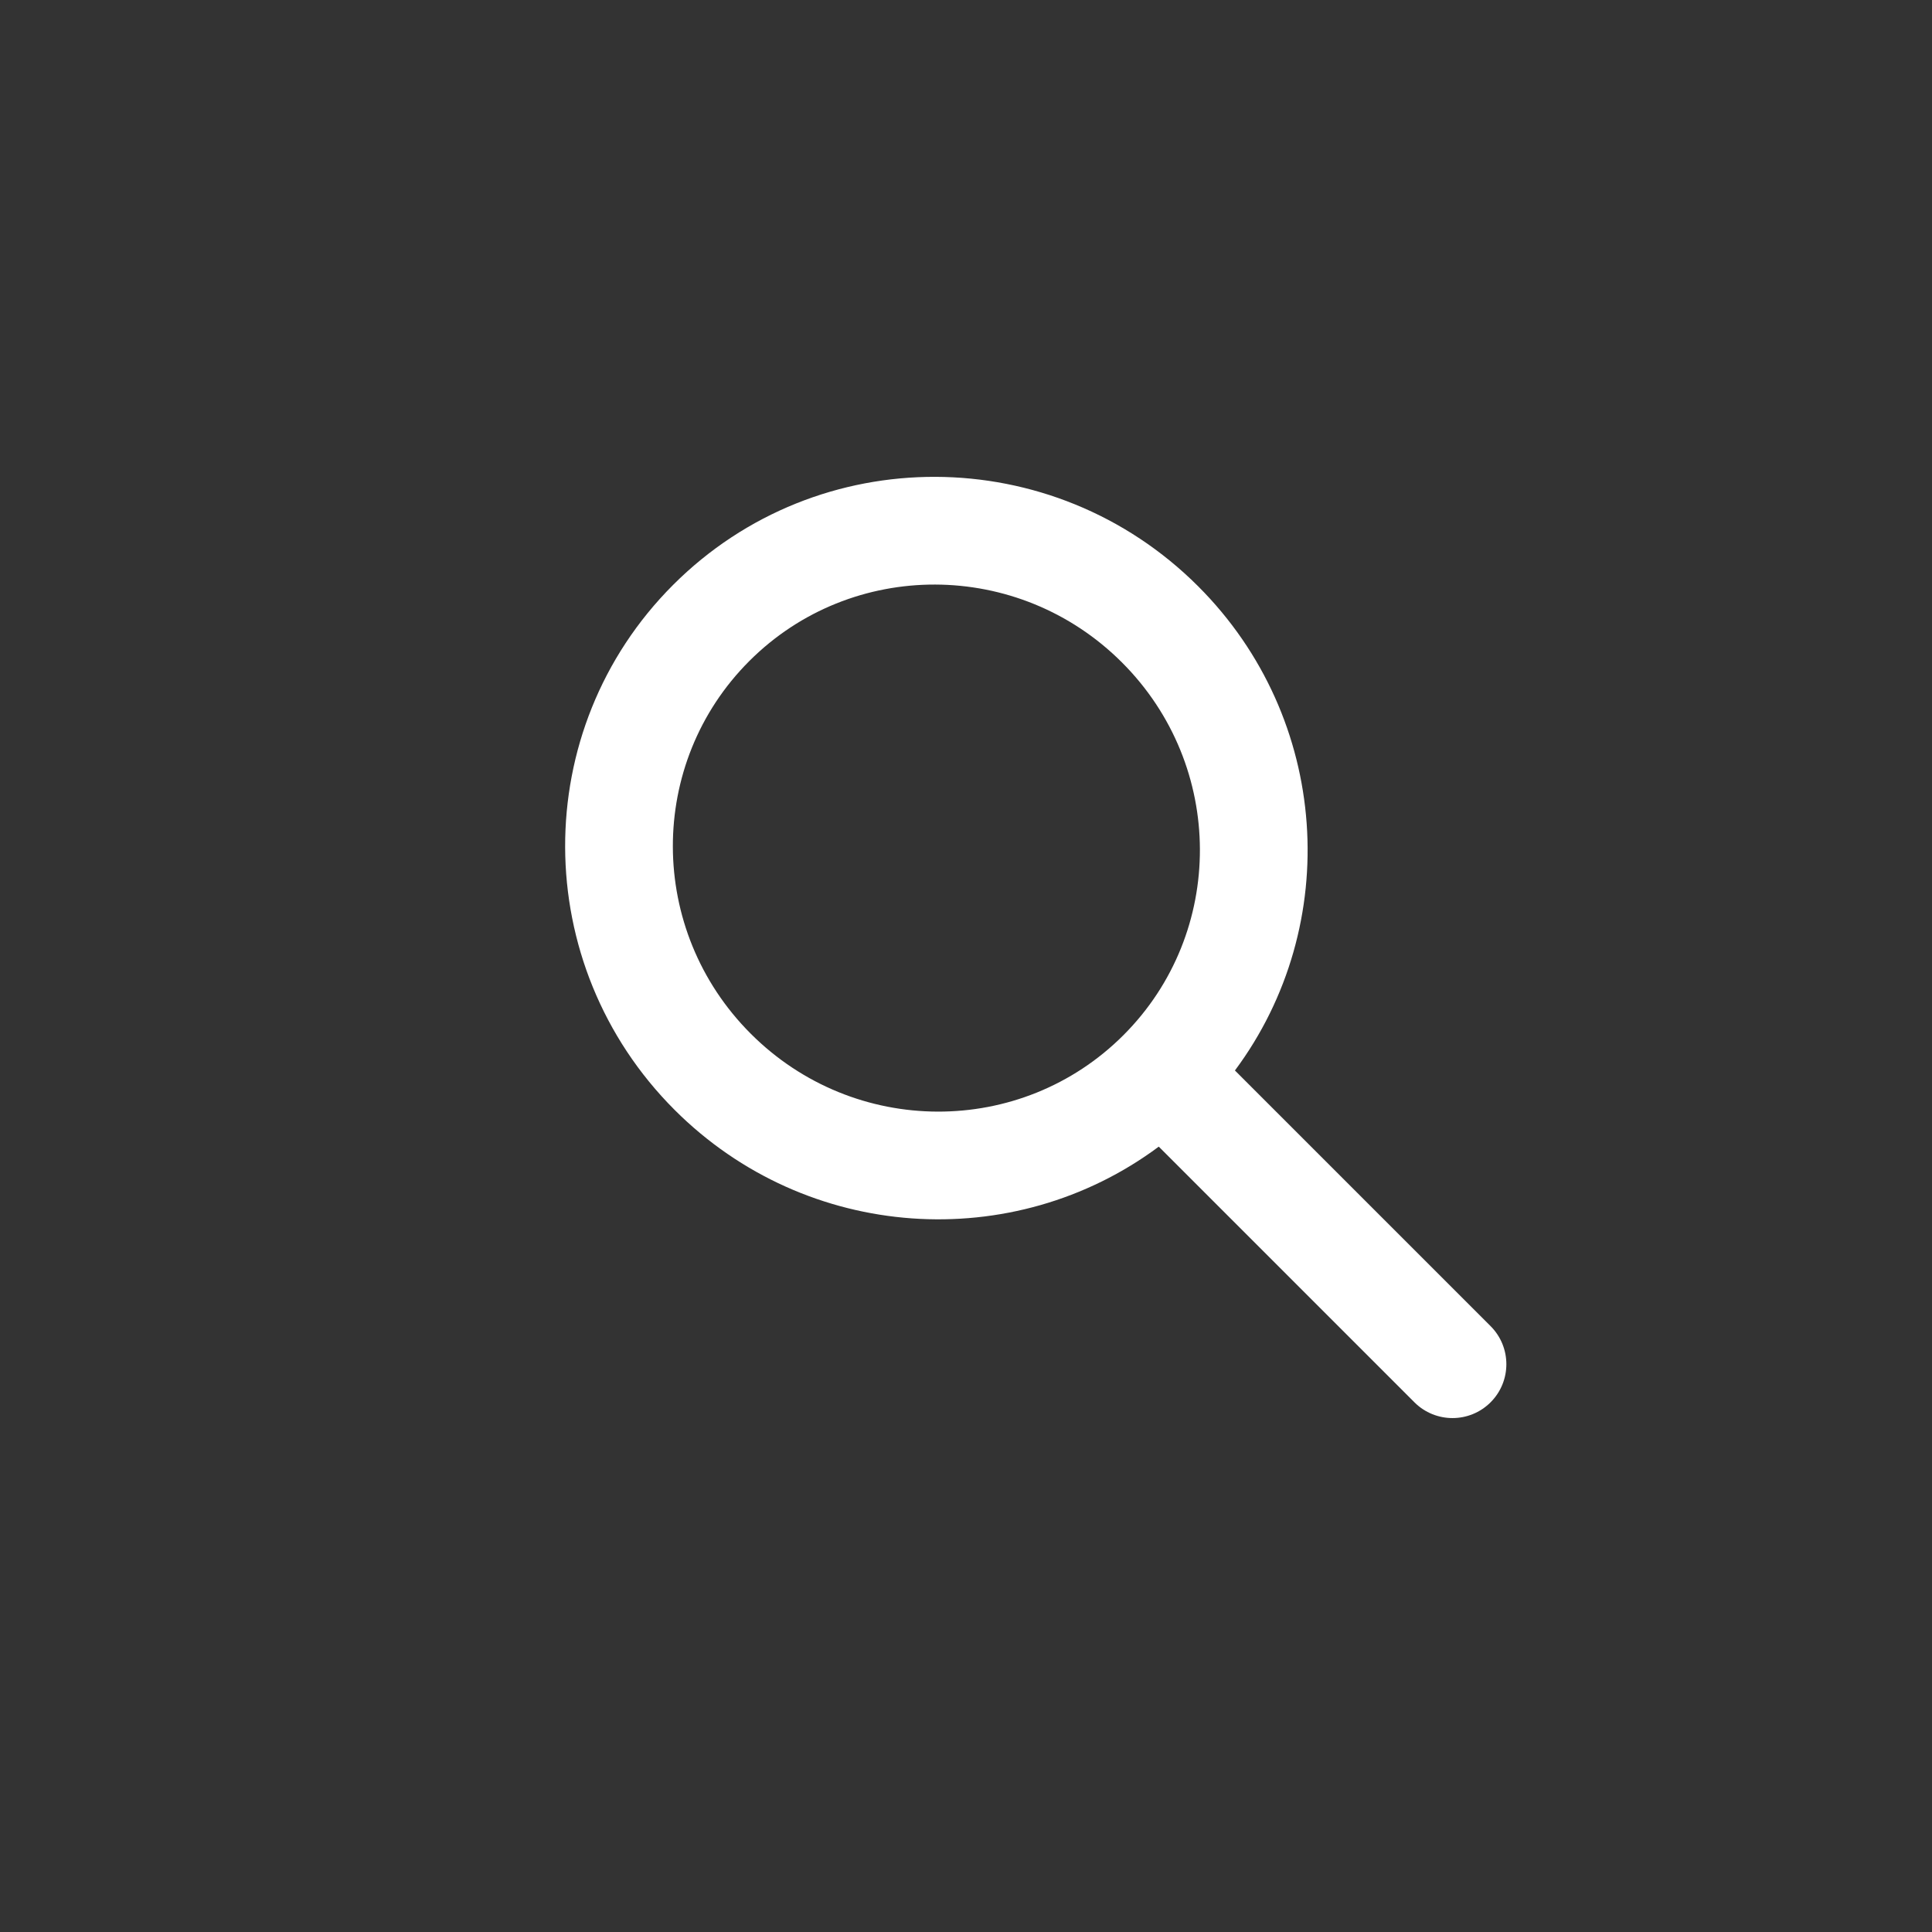 <svg width="299" height="299" viewBox="0 0 299 299" fill="none" xmlns="http://www.w3.org/2000/svg">
<rect x="0" y="0" width="299" height="299" fill="#333333" stroke="none"/>
<path fill-rule="evenodd" clip-rule="evenodd" d="M173.643 102.526C157.619 86.501 131.796 86.472 115.966 102.302C100.136 118.132 100.165 143.955 116.189 159.979C132.214 176.004 158.037 176.032 173.866 160.202C189.696 144.373 189.668 118.55 173.643 102.526ZM104.178 90.514C126.59 68.103 162.968 68.275 185.431 90.738C205.887 111.194 207.857 143.19 191.12 165.669L230.686 205.235C233.941 208.49 233.941 213.767 230.686 217.022C227.431 220.277 222.153 220.277 218.898 217.022L179.333 177.456C156.854 194.193 124.858 192.223 104.402 171.767C81.939 149.304 81.767 112.926 104.178 90.514Z" fill="white"/>
</svg>
